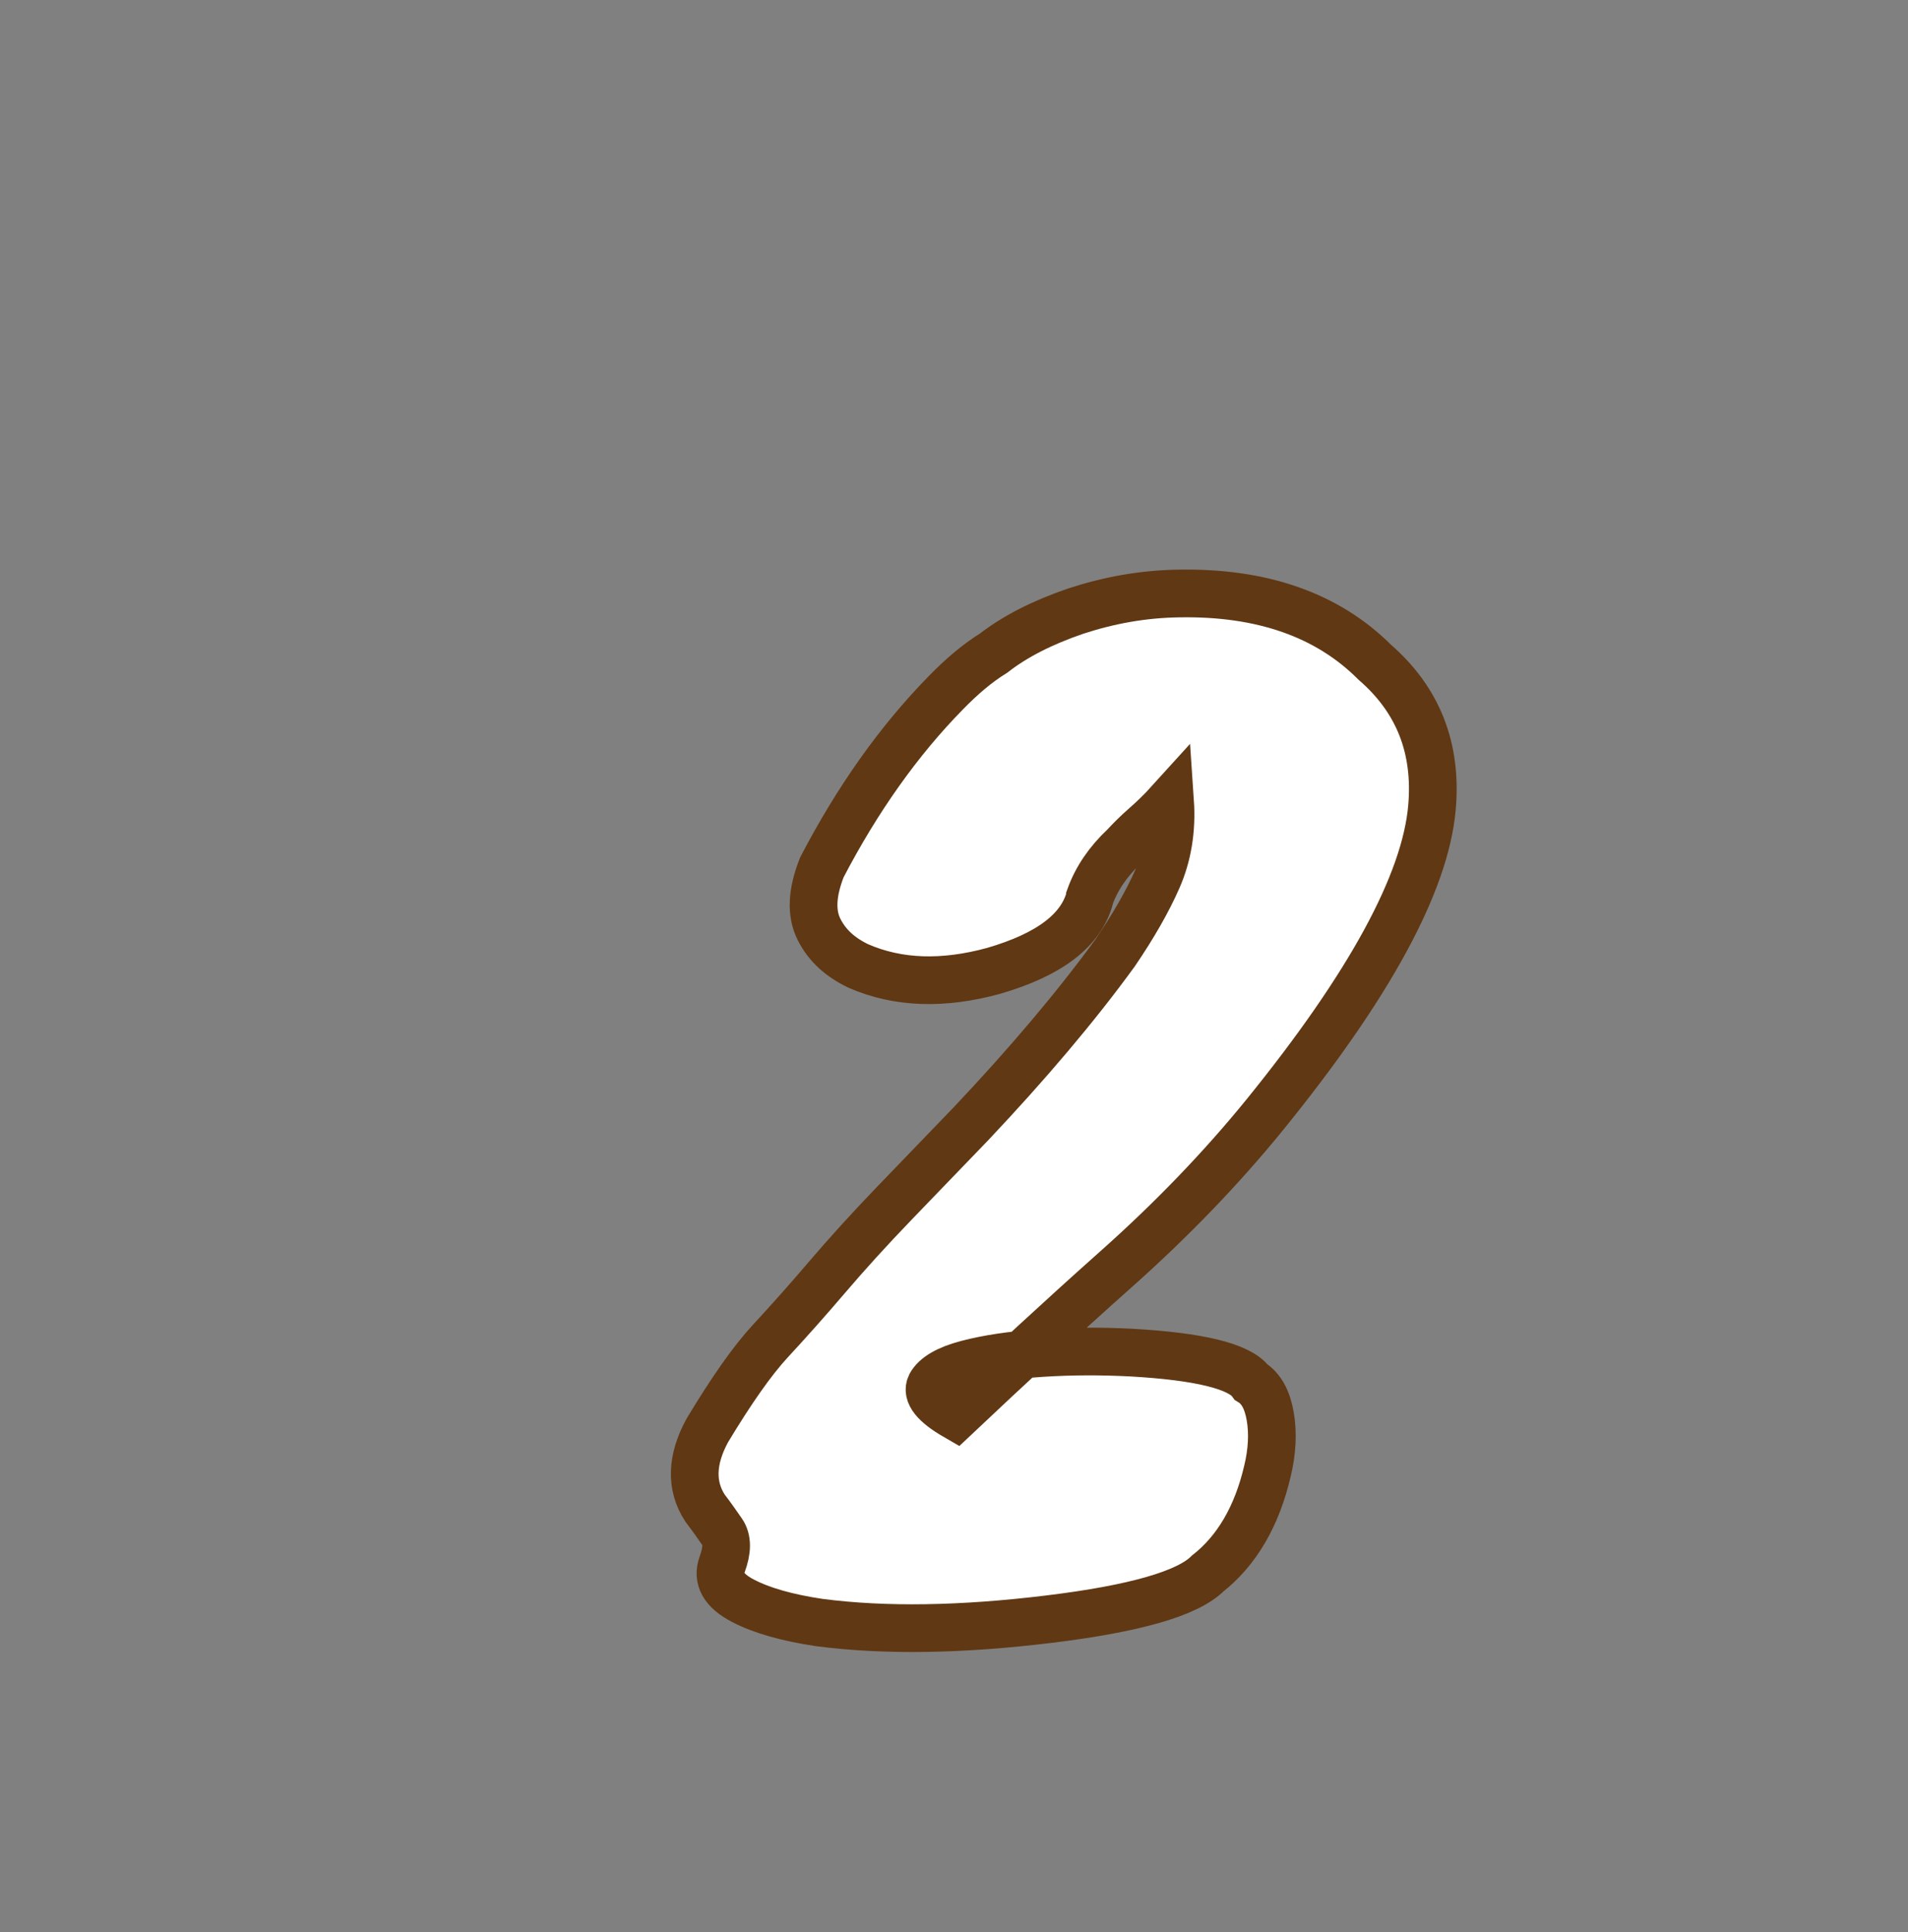 <?xml version="1.0" encoding="UTF-8"?>
<svg id="lives" xmlns="http://www.w3.org/2000/svg" viewBox="0 0 40 40.5">
  <rect x="0" y="0" width="40" height="40.5" fill="#808080" stroke="none"/>
  <defs>
    <style>
      .cls-1 {
        fill: #fff;
        stroke: #603813;
        stroke-miterlimit: 10;
      }
    </style>
  </defs>
  <path class="cls-1" d="M22.85,18.81c-.18,.69-.85,1.2-2.02,1.54-1.06,.29-2,.26-2.83-.1-.38-.18-.66-.43-.83-.77s-.15-.77,.06-1.3c.75-1.44,1.62-2.66,2.59-3.65,.34-.35,.67-.63,1.01-.84,.45-.35,1.02-.64,1.72-.88,.7-.23,1.42-.36,2.17-.37,1.74-.03,3.11,.45,4.1,1.44,.91,.79,1.31,1.8,1.2,3.05-.14,1.58-1.31,3.73-3.5,6.43-.91,1.12-1.96,2.21-3.13,3.25-1.18,1.05-2.29,2.08-3.35,3.08-.45-.26-.62-.48-.53-.66,.1-.18,.35-.33,.77-.44s.94-.19,1.56-.23c.62-.04,1.24-.04,1.85-.01,1.46,.08,2.3,.29,2.54,.62,.21,.13,.34,.37,.4,.72,.06,.35,.04,.74-.06,1.15-.22,.94-.64,1.66-1.25,2.14-.42,.42-1.53,.74-3.34,.96s-3.41,.25-4.8,.07c-.67-.1-1.21-.25-1.61-.46-.4-.21-.54-.46-.43-.76s.11-.52,0-.68-.23-.33-.36-.5c-.3-.46-.29-1.01,.05-1.63,.5-.83,.94-1.46,1.32-1.87s.78-.86,1.19-1.34c.41-.48,.88-1,1.42-1.56,.54-.56,1.07-1.11,1.6-1.66,1.18-1.25,2.19-2.44,3.02-3.58,.38-.56,.68-1.08,.89-1.56,.21-.48,.3-1.02,.26-1.61-.19,.21-.37,.38-.53,.52-.16,.14-.3,.28-.43,.42-.34,.32-.58,.67-.72,1.06Z"/>
</svg>